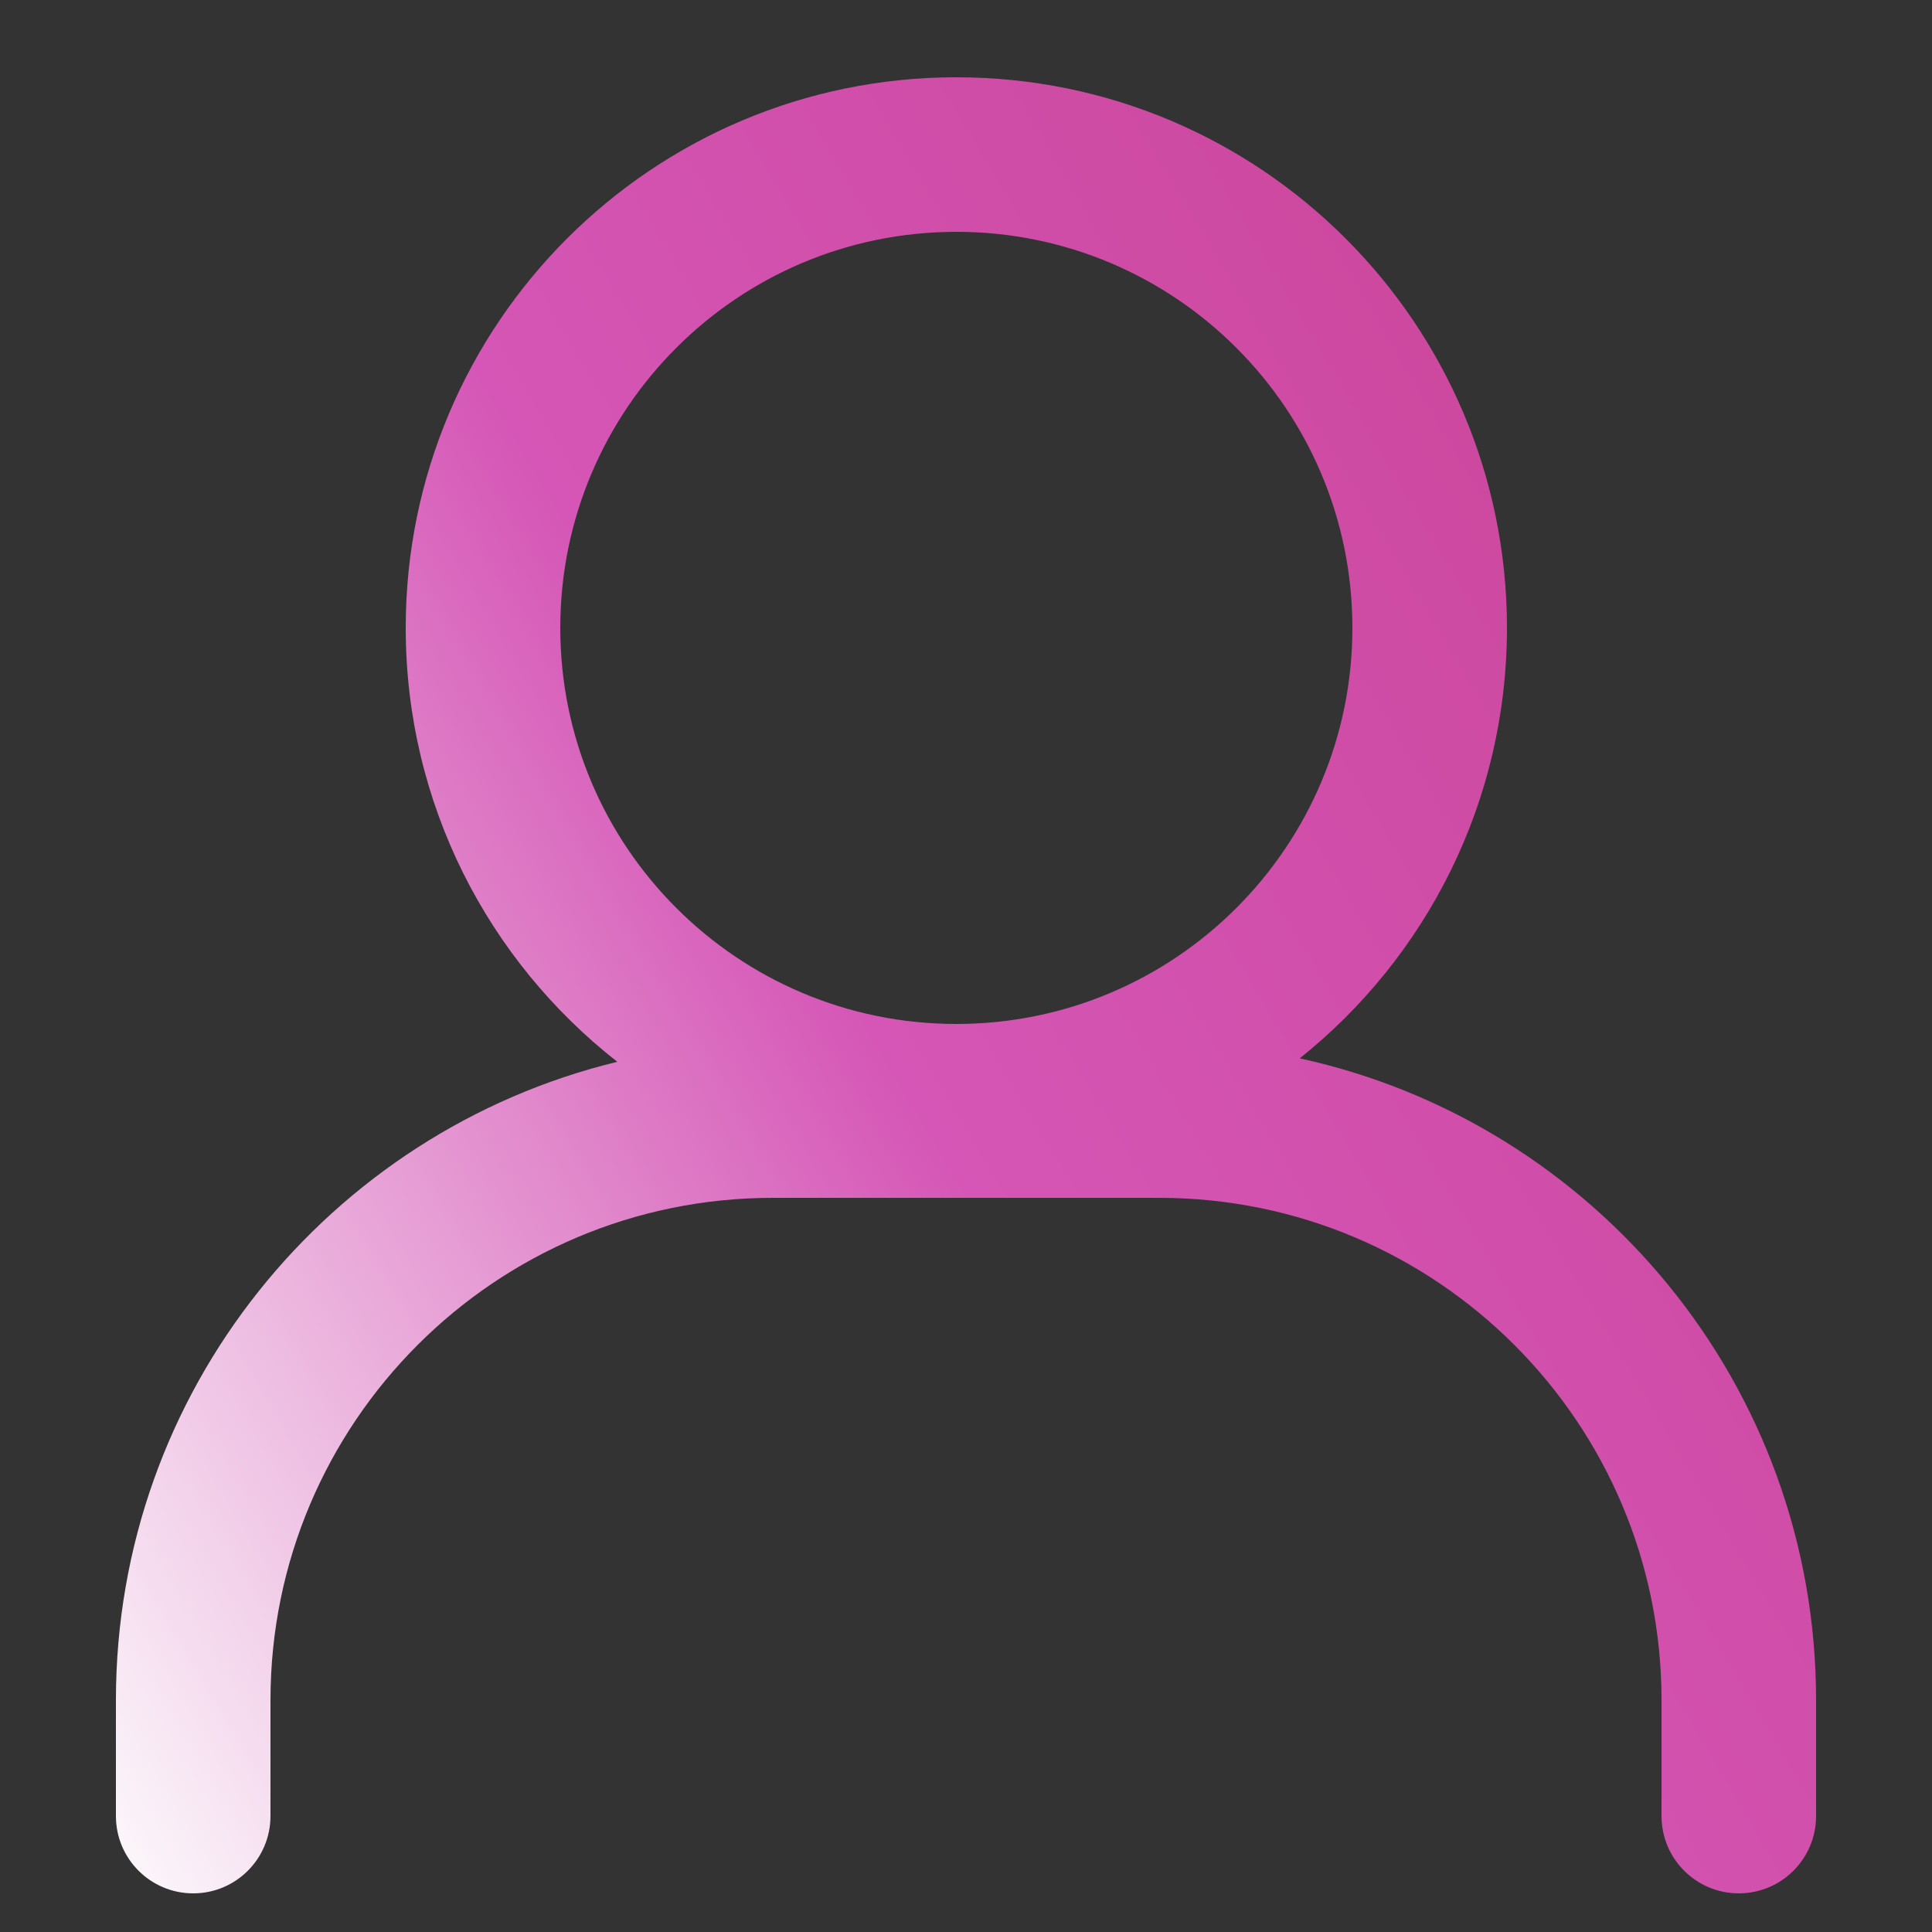 <svg width="100" height="100" viewBox="0 0 100 100" fill="none" xmlns="http://www.w3.org/2000/svg">
<rect x="0" y="0" width="100" height="100" fill="#333333" stroke="none"/>
<path fill-rule="evenodd" clip-rule="evenodd" d="M70 32.5C70 43.822 60.822 53 49.5 53C38.178 53 29 43.822 29 32.5C29 21.178 38.178 12 49.5 12C60.822 12 70 21.178 70 32.5ZM67.274 54.78C73.812 49.558 78 41.518 78 32.5C78 16.76 65.24 4 49.5 4C33.76 4 21 16.76 21 32.5C21 41.621 25.285 49.742 31.951 54.958C17.058 58.573 6 71.995 6 88V94C6 96.209 7.791 98 10 98C12.209 98 14 96.209 14 94V88C14 73.641 25.641 62 40 62H60C74.359 62 86 73.641 86 88V94C86 96.209 87.791 98 90 98C92.209 98 94 96.209 94 94V88C94 71.719 82.556 58.111 67.274 54.78Z" fill="url(#paint0_linear_328_103)"/>
<defs>
<linearGradient id="paint0_linear_328_103" x1="5.56" y1="99.319" x2="114.52" y2="34.471" gradientUnits="userSpaceOnUse">
<stop stop-color="#FDFDFD"/>
<stop offset="0.453" stop-color="#D556B6"/>
<stop offset="0.974" stop-color="#C94294"/>
</linearGradient>
</defs>
</svg>
